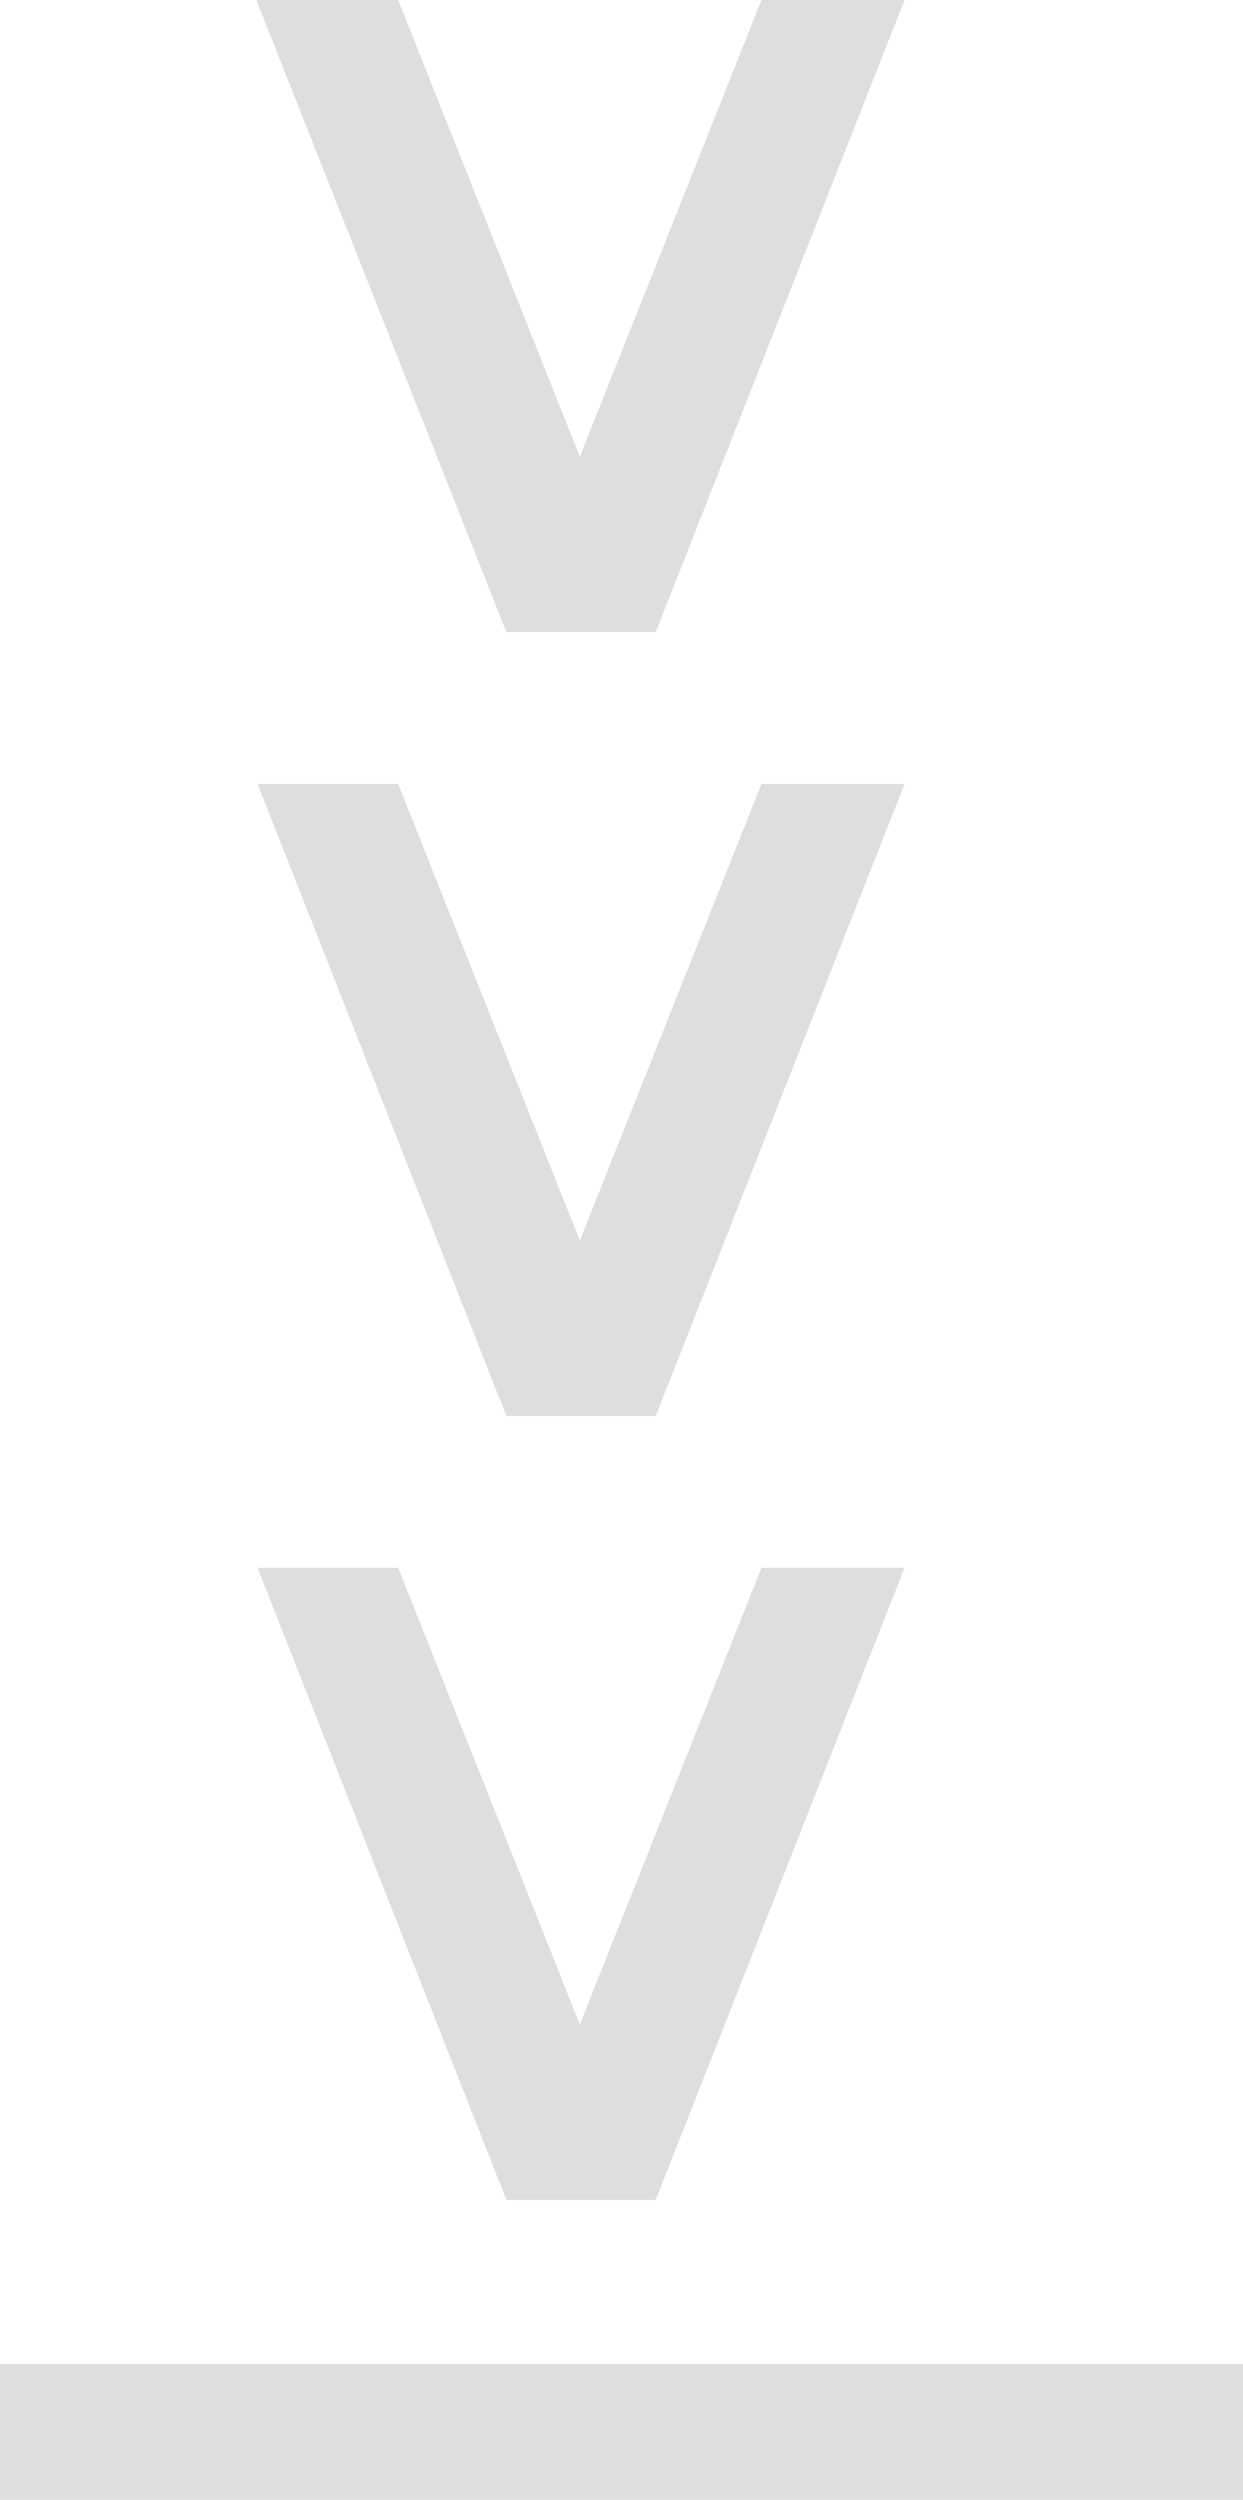 <svg xmlns="http://www.w3.org/2000/svg" width="19.98" height="40.18" viewBox="0 0 19.98 40.18">
  <title>nav_arrows</title>
  <g id="Layer_2" data-name="Layer 2">
    <g id="Layer_1-2" data-name="Layer 1">
      <g>
        <path d="M9.32,7.34,12.24,0h2.3l-4,10.16H8.14L4.12,0H6.4Z" fill="#dedede"/>
        <path d="M9.32,19.94l2.92-7.34h2.3l-4,10.16H8.14l-4-10.16H6.4Z" fill="#dedede"/>
        <path d="M9.32,32.54l2.92-7.34h2.3l-4,10.16H8.14l-4-10.16H6.4Z" fill="#dedede"/>
        <path d="M20,40.18H0V38H20Z" fill="#dedede"/>
      </g>
    </g>
  </g>
</svg>

